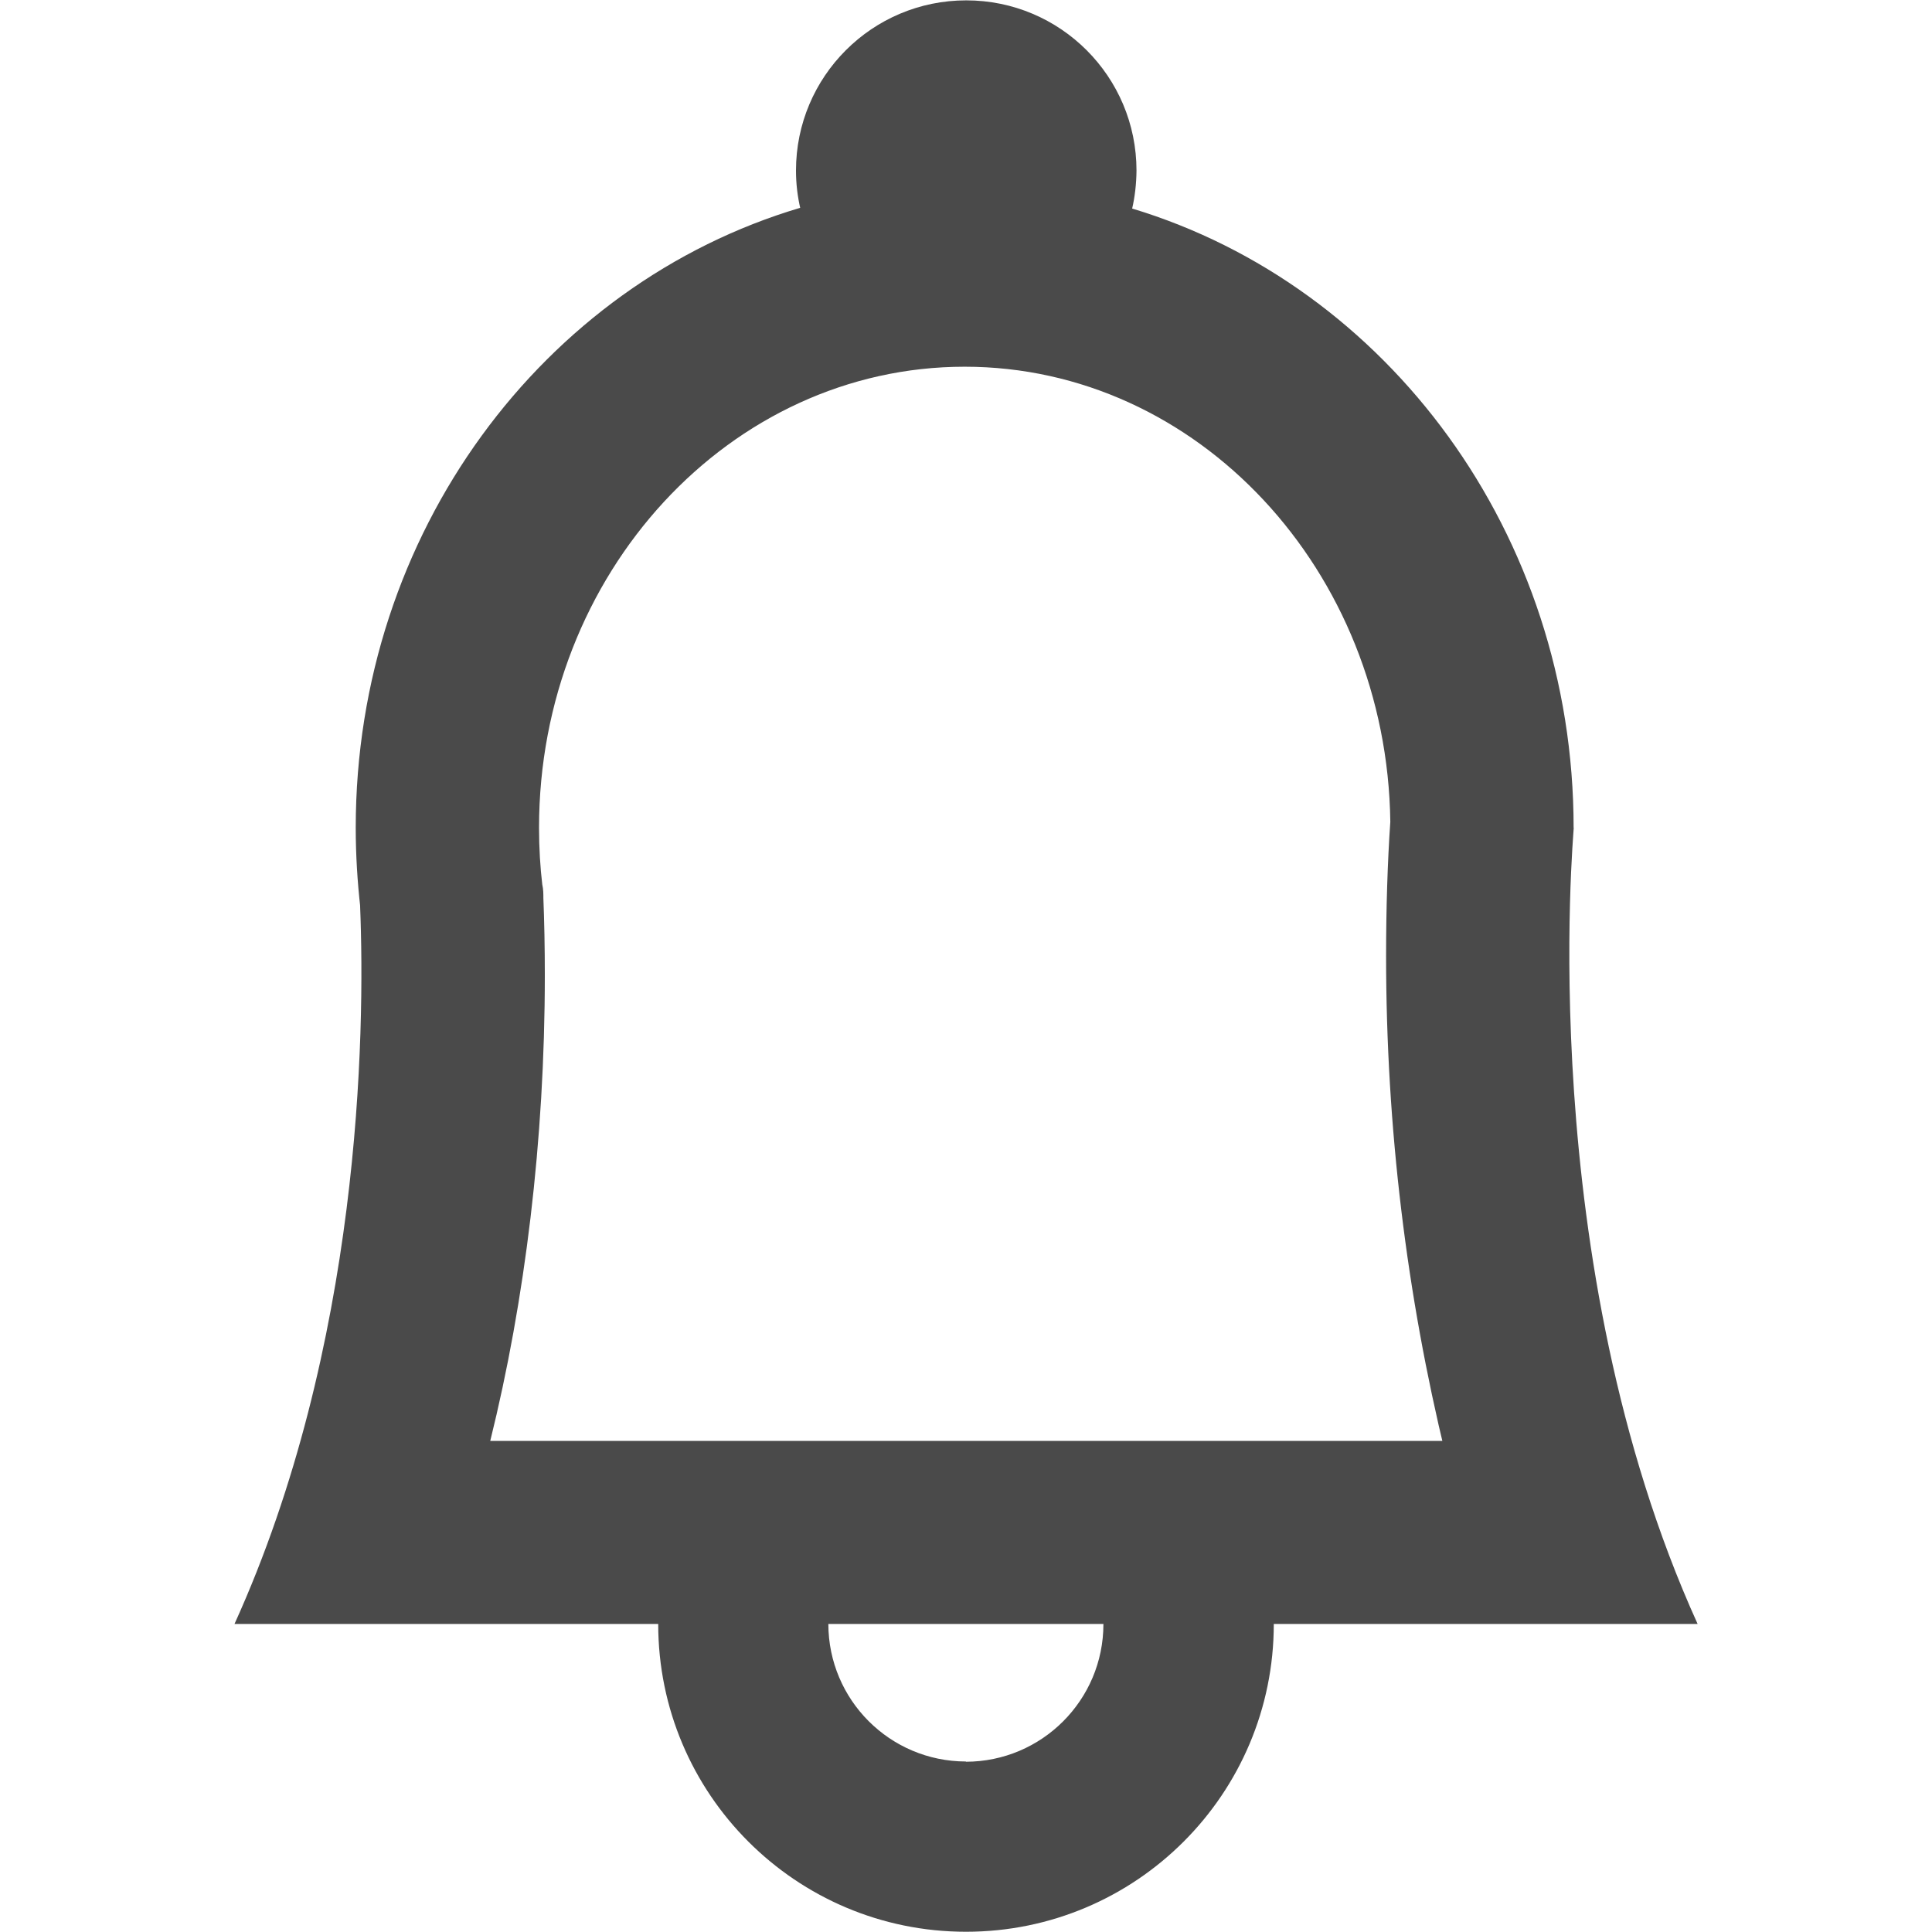 <!-- Generated by IcoMoon.io -->
<svg version="1.1" xmlns="http://www.w3.org/2000/svg" width="16" height="16" viewBox="0 0 16 16">
<title>bell-o</title>
<path fill="#4a4a4a" d="M13.032 6.855c0-2.437-1.546-4.491-3.656-5.128 0.022-0.094 0.035-0.203 0.036-0.314v-0c0-0.779-0.631-1.41-1.41-1.41s-1.41 0.631-1.41 1.41v0c0 0.109 0.013 0.216 0.037 0.318l-0.002-0.010c-2.125 0.63-3.681 2.69-3.681 5.134 0 0.226 0.014 0.45 0.039 0.669l-0.003-0.027c0.044 1.077 0.003 3.653-1.040 5.952h3.509c0 1.408 1.141 2.549 2.549 2.549s2.549-1.141 2.549-2.549v0h3.51c-1.361-2.999-1.026-6.548-1.026-6.594zM7.989 3.037c1.928 0 3.498 1.688 3.525 3.769-0.023 0.332-0.035 0.72-0.035 1.111 0 1.425 0.171 2.809 0.494 4.135l-0.025-0.119h-7.888c0.287-1.158 0.452-2.488 0.452-3.857 0-0.223-0.004-0.445-0.013-0.666l0.001 0.032c0-0.039 0-0.077-0.009-0.116-0.017-0.141-0.027-0.305-0.027-0.471v-0c0-2.104 1.581-3.818 3.525-3.818zM7.999 14.588c-0.629-0.001-1.138-0.51-1.139-1.139v-0h2.278c0 0 0 0.001 0 0.001 0 0.629-0.51 1.139-1.139 1.14h-0z"></path>
</svg>
